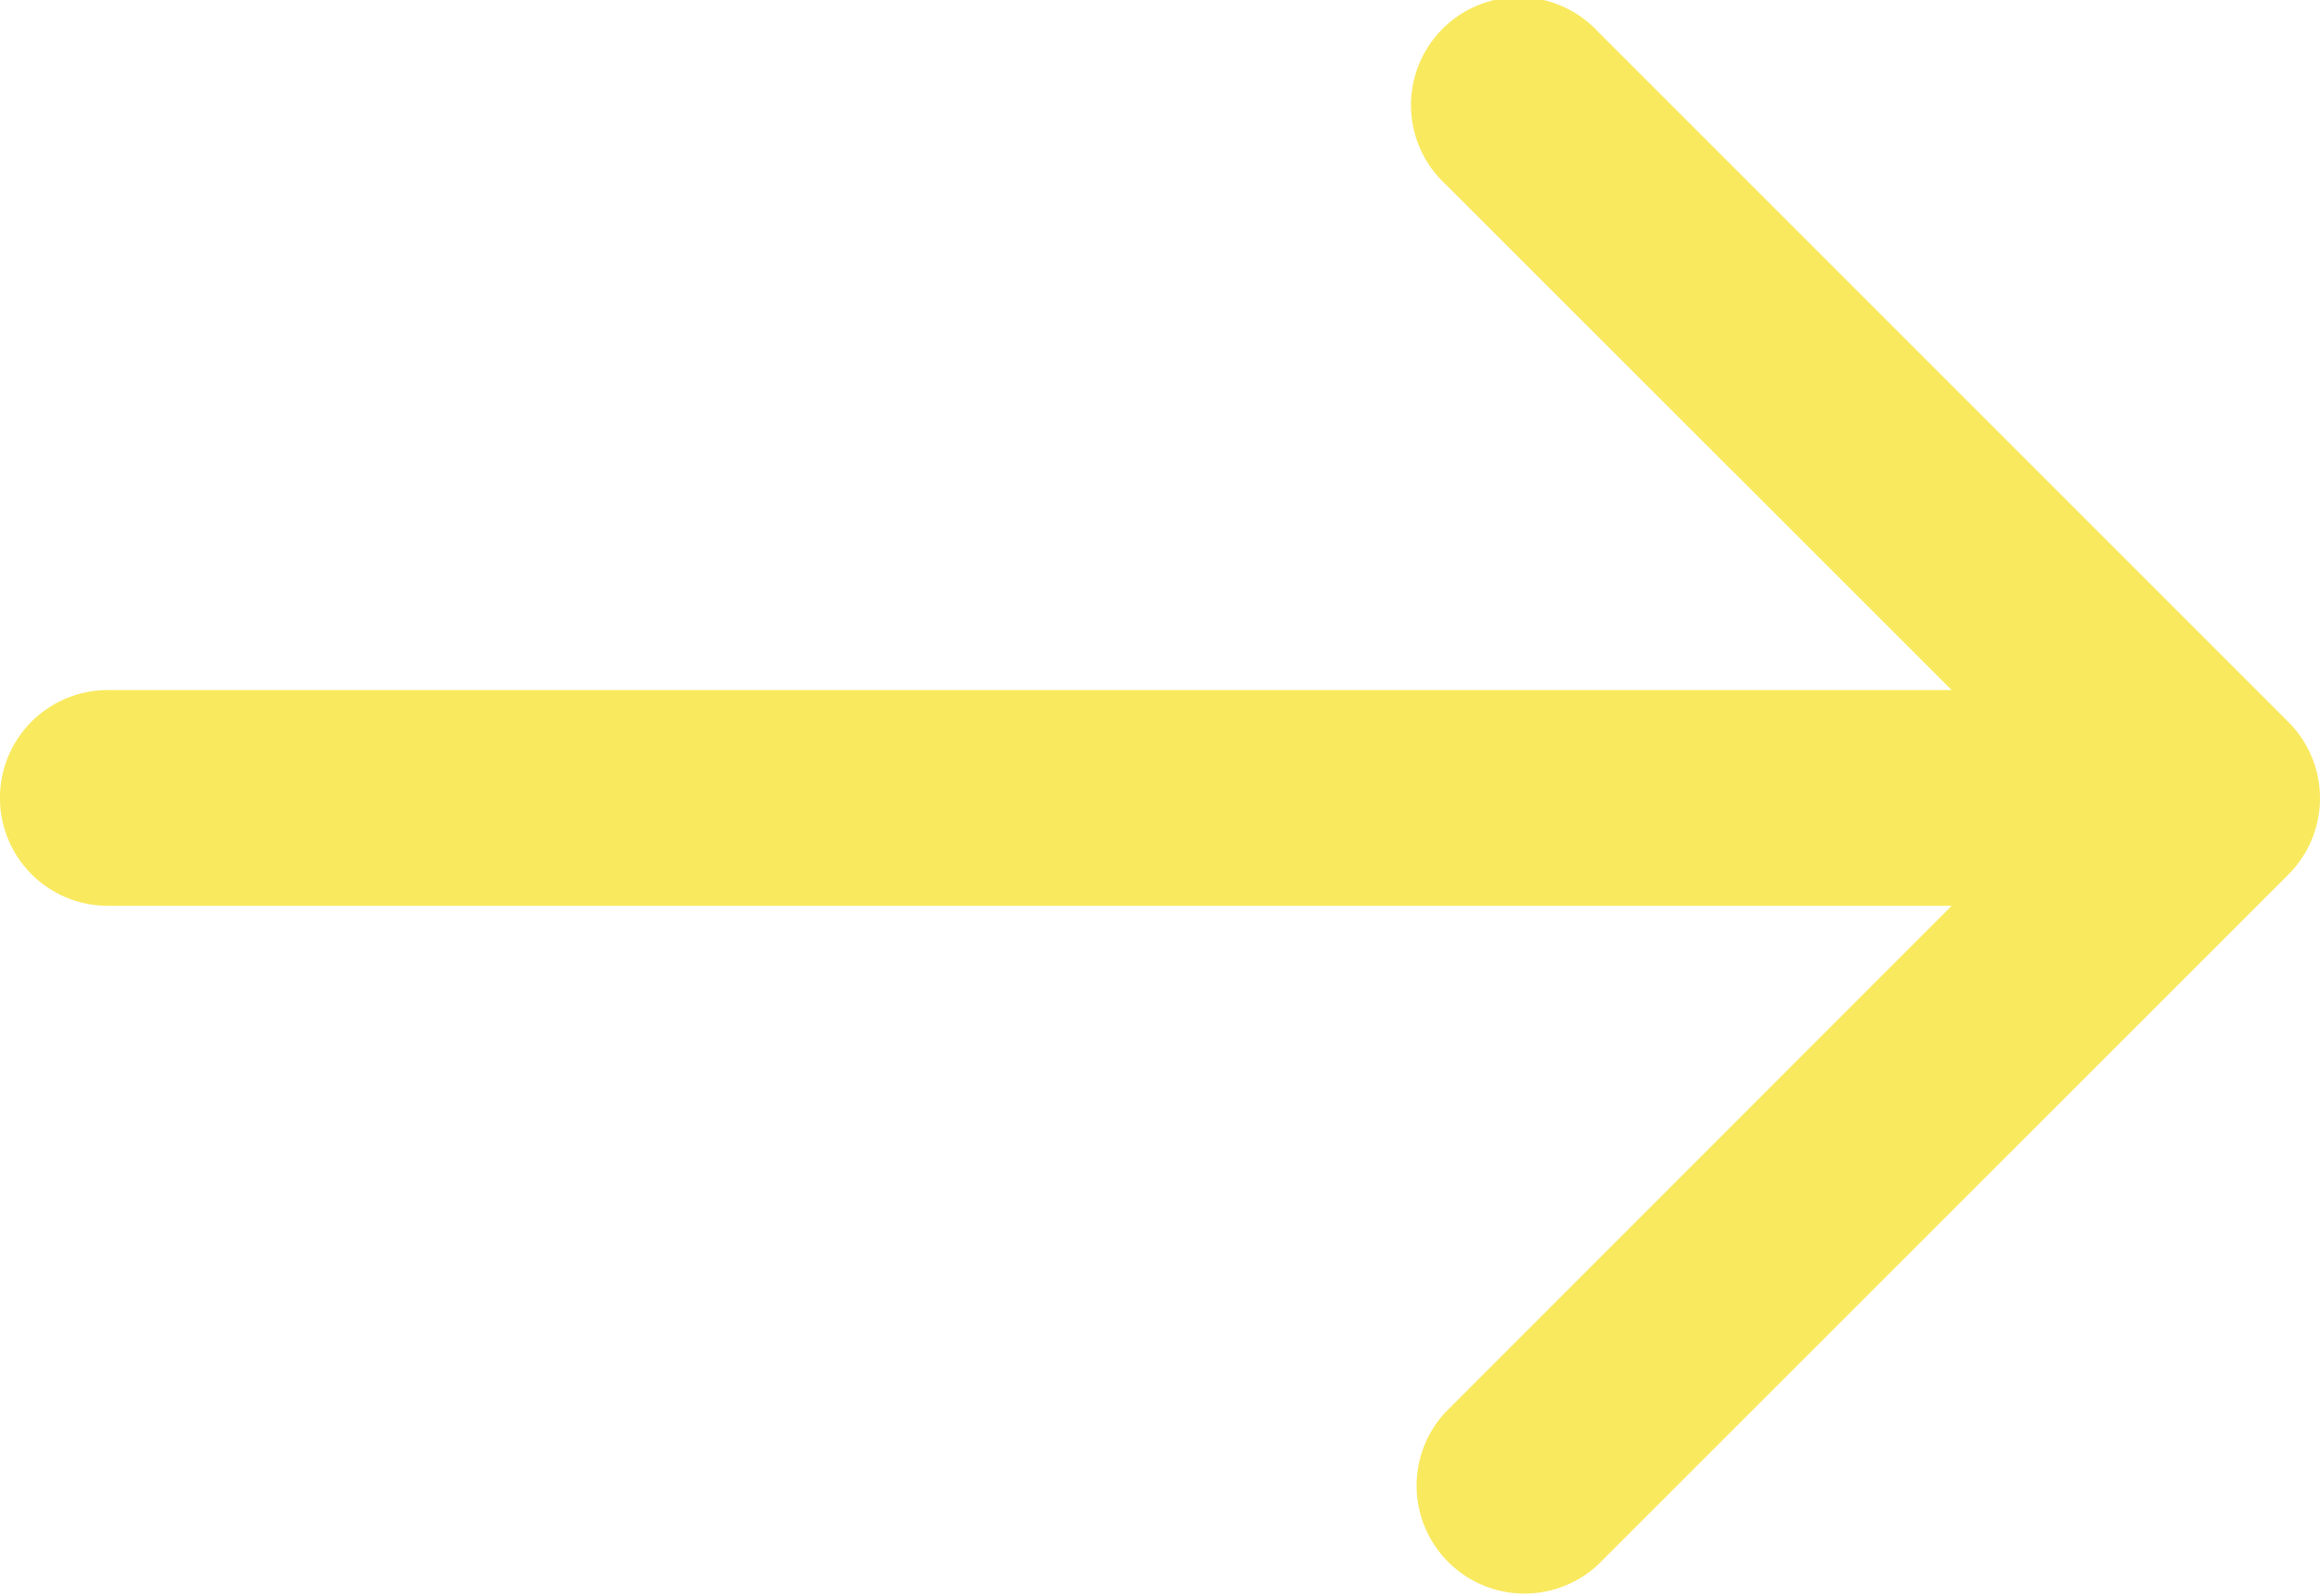 <svg xmlns="http://www.w3.org/2000/svg" width="21.797" height="15" viewBox="0 0 21.797 15"><defs><style>.a{fill:#f9e95e;}</style></defs><g transform="translate(-1 -41.916)"><path class="a" d="M21.5,48.7l-6.486-6.486a1.014,1.014,0,1,0-1.433,1.433L18.336,48.4H1.013a1.013,1.013,0,1,0,0,2.027H18.336L13.58,55.186a1.014,1.014,0,0,0,1.433,1.433L21.5,50.133A1.013,1.013,0,0,0,21.5,48.7Z" transform="translate(1)"/></g></svg>